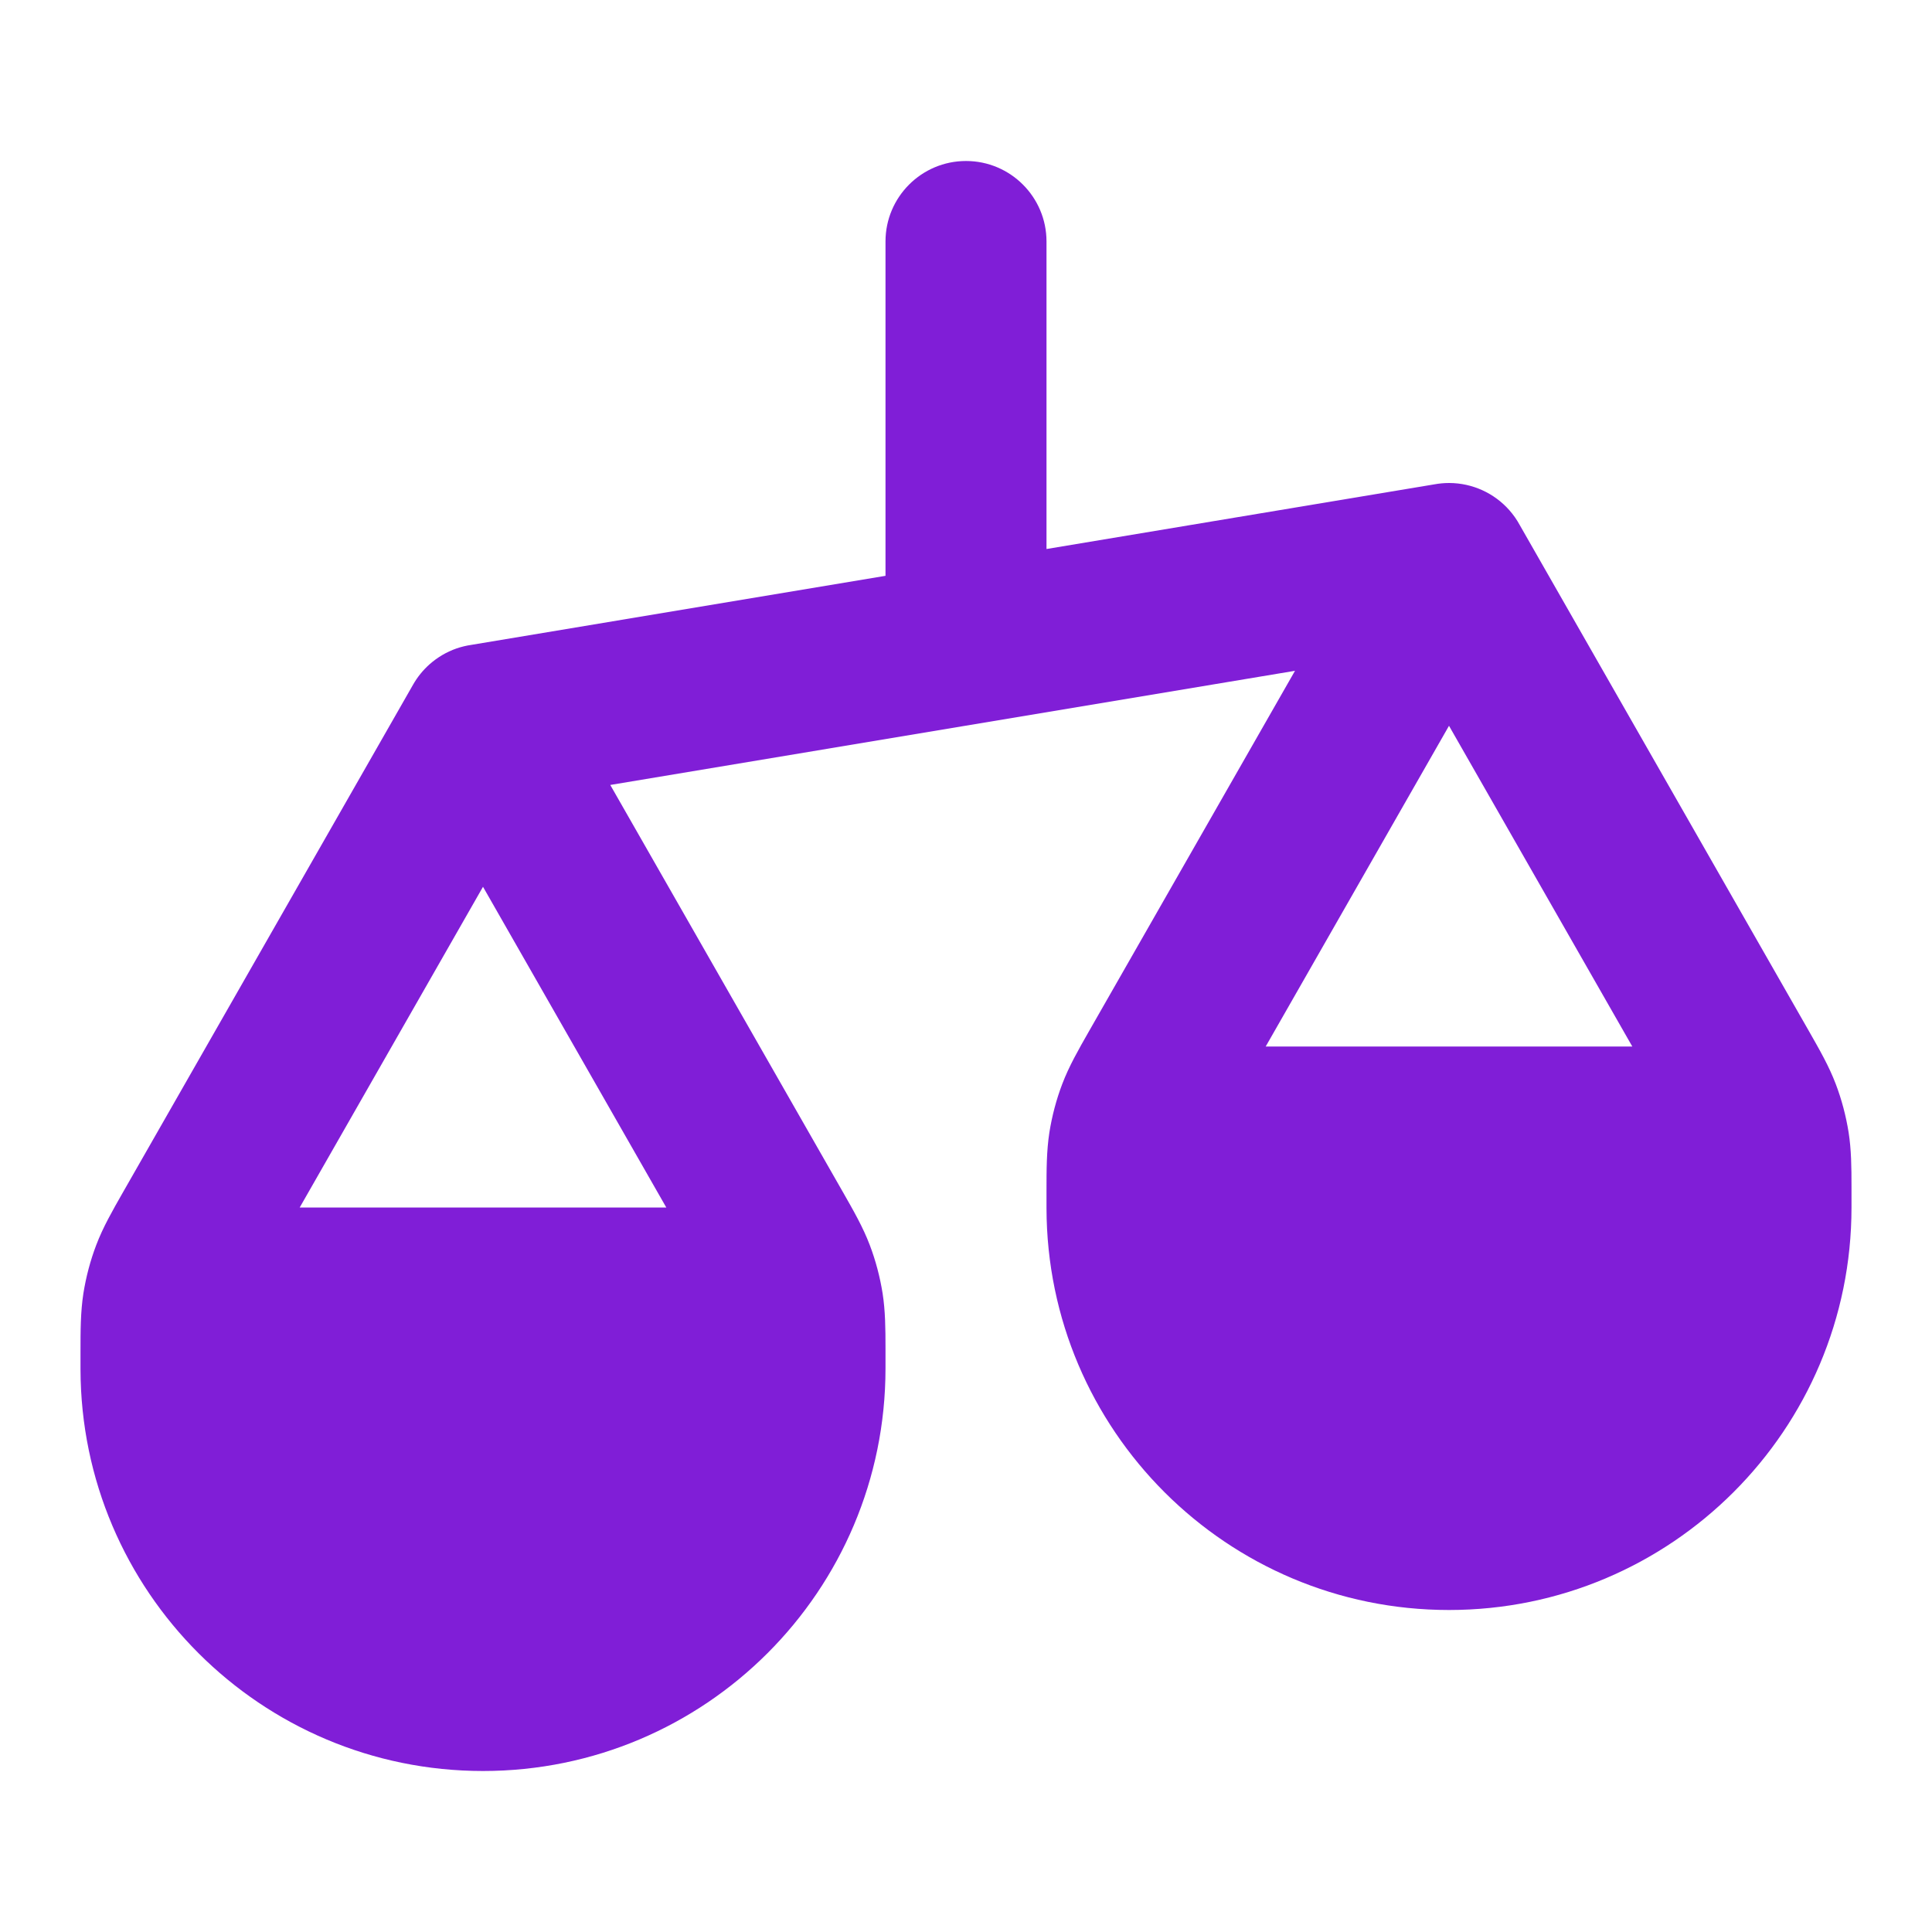 <svg width="24" height="24" viewBox="0 0 24 24" fill="none" xmlns="http://www.w3.org/2000/svg">
<path fill-rule="evenodd" clip-rule="evenodd" d="M13 3C13 2.448 12.552 2 12 2C11.448 2 11 2.448 11 3V7.153L5.854 8.011C5.792 8.02 5.731 8.035 5.672 8.055C5.545 8.099 5.431 8.168 5.334 8.254C5.255 8.325 5.186 8.409 5.132 8.504L1.527 14.812C1.396 15.042 1.28 15.244 1.196 15.465C1.122 15.659 1.069 15.861 1.036 16.066C1 16.299 1 16.532 1 16.796L1 17C1 17.003 1 17.006 1 17.009C1.005 19.766 3.242 22 6 22C8.761 22 11 19.761 11 17L11 16.777C11 16.767 11 16.758 11 16.748C11 16.503 10.998 16.285 10.964 16.066C10.931 15.861 10.878 15.659 10.804 15.465C10.72 15.244 10.604 15.042 10.473 14.812L7.581 9.751L16.087 8.333L13.527 12.812C13.396 13.042 13.28 13.244 13.196 13.465C13.122 13.659 13.069 13.861 13.036 14.066C13 14.299 13 14.532 13 14.796L13 15C13 15.003 13 15.006 13 15.009C13.005 17.766 15.242 20 18 20C20.761 20 23 17.761 23 15L23 14.777C23 14.765 23 14.752 23 14.739C23 14.498 22.998 14.282 22.964 14.066C22.931 13.861 22.878 13.659 22.804 13.465C22.72 13.244 22.604 13.042 22.473 12.812L18.878 6.521C18.842 6.454 18.798 6.393 18.749 6.337C18.562 6.126 18.292 6.001 18.003 6L18 6C17.938 6 17.877 6.006 17.817 6.017L13 6.82V3ZM20.277 13L18 9.016L15.723 13H20.277ZM8.277 15L6 11.016L3.723 15H8.277Z" fill="#801ED7"/>
</svg>
